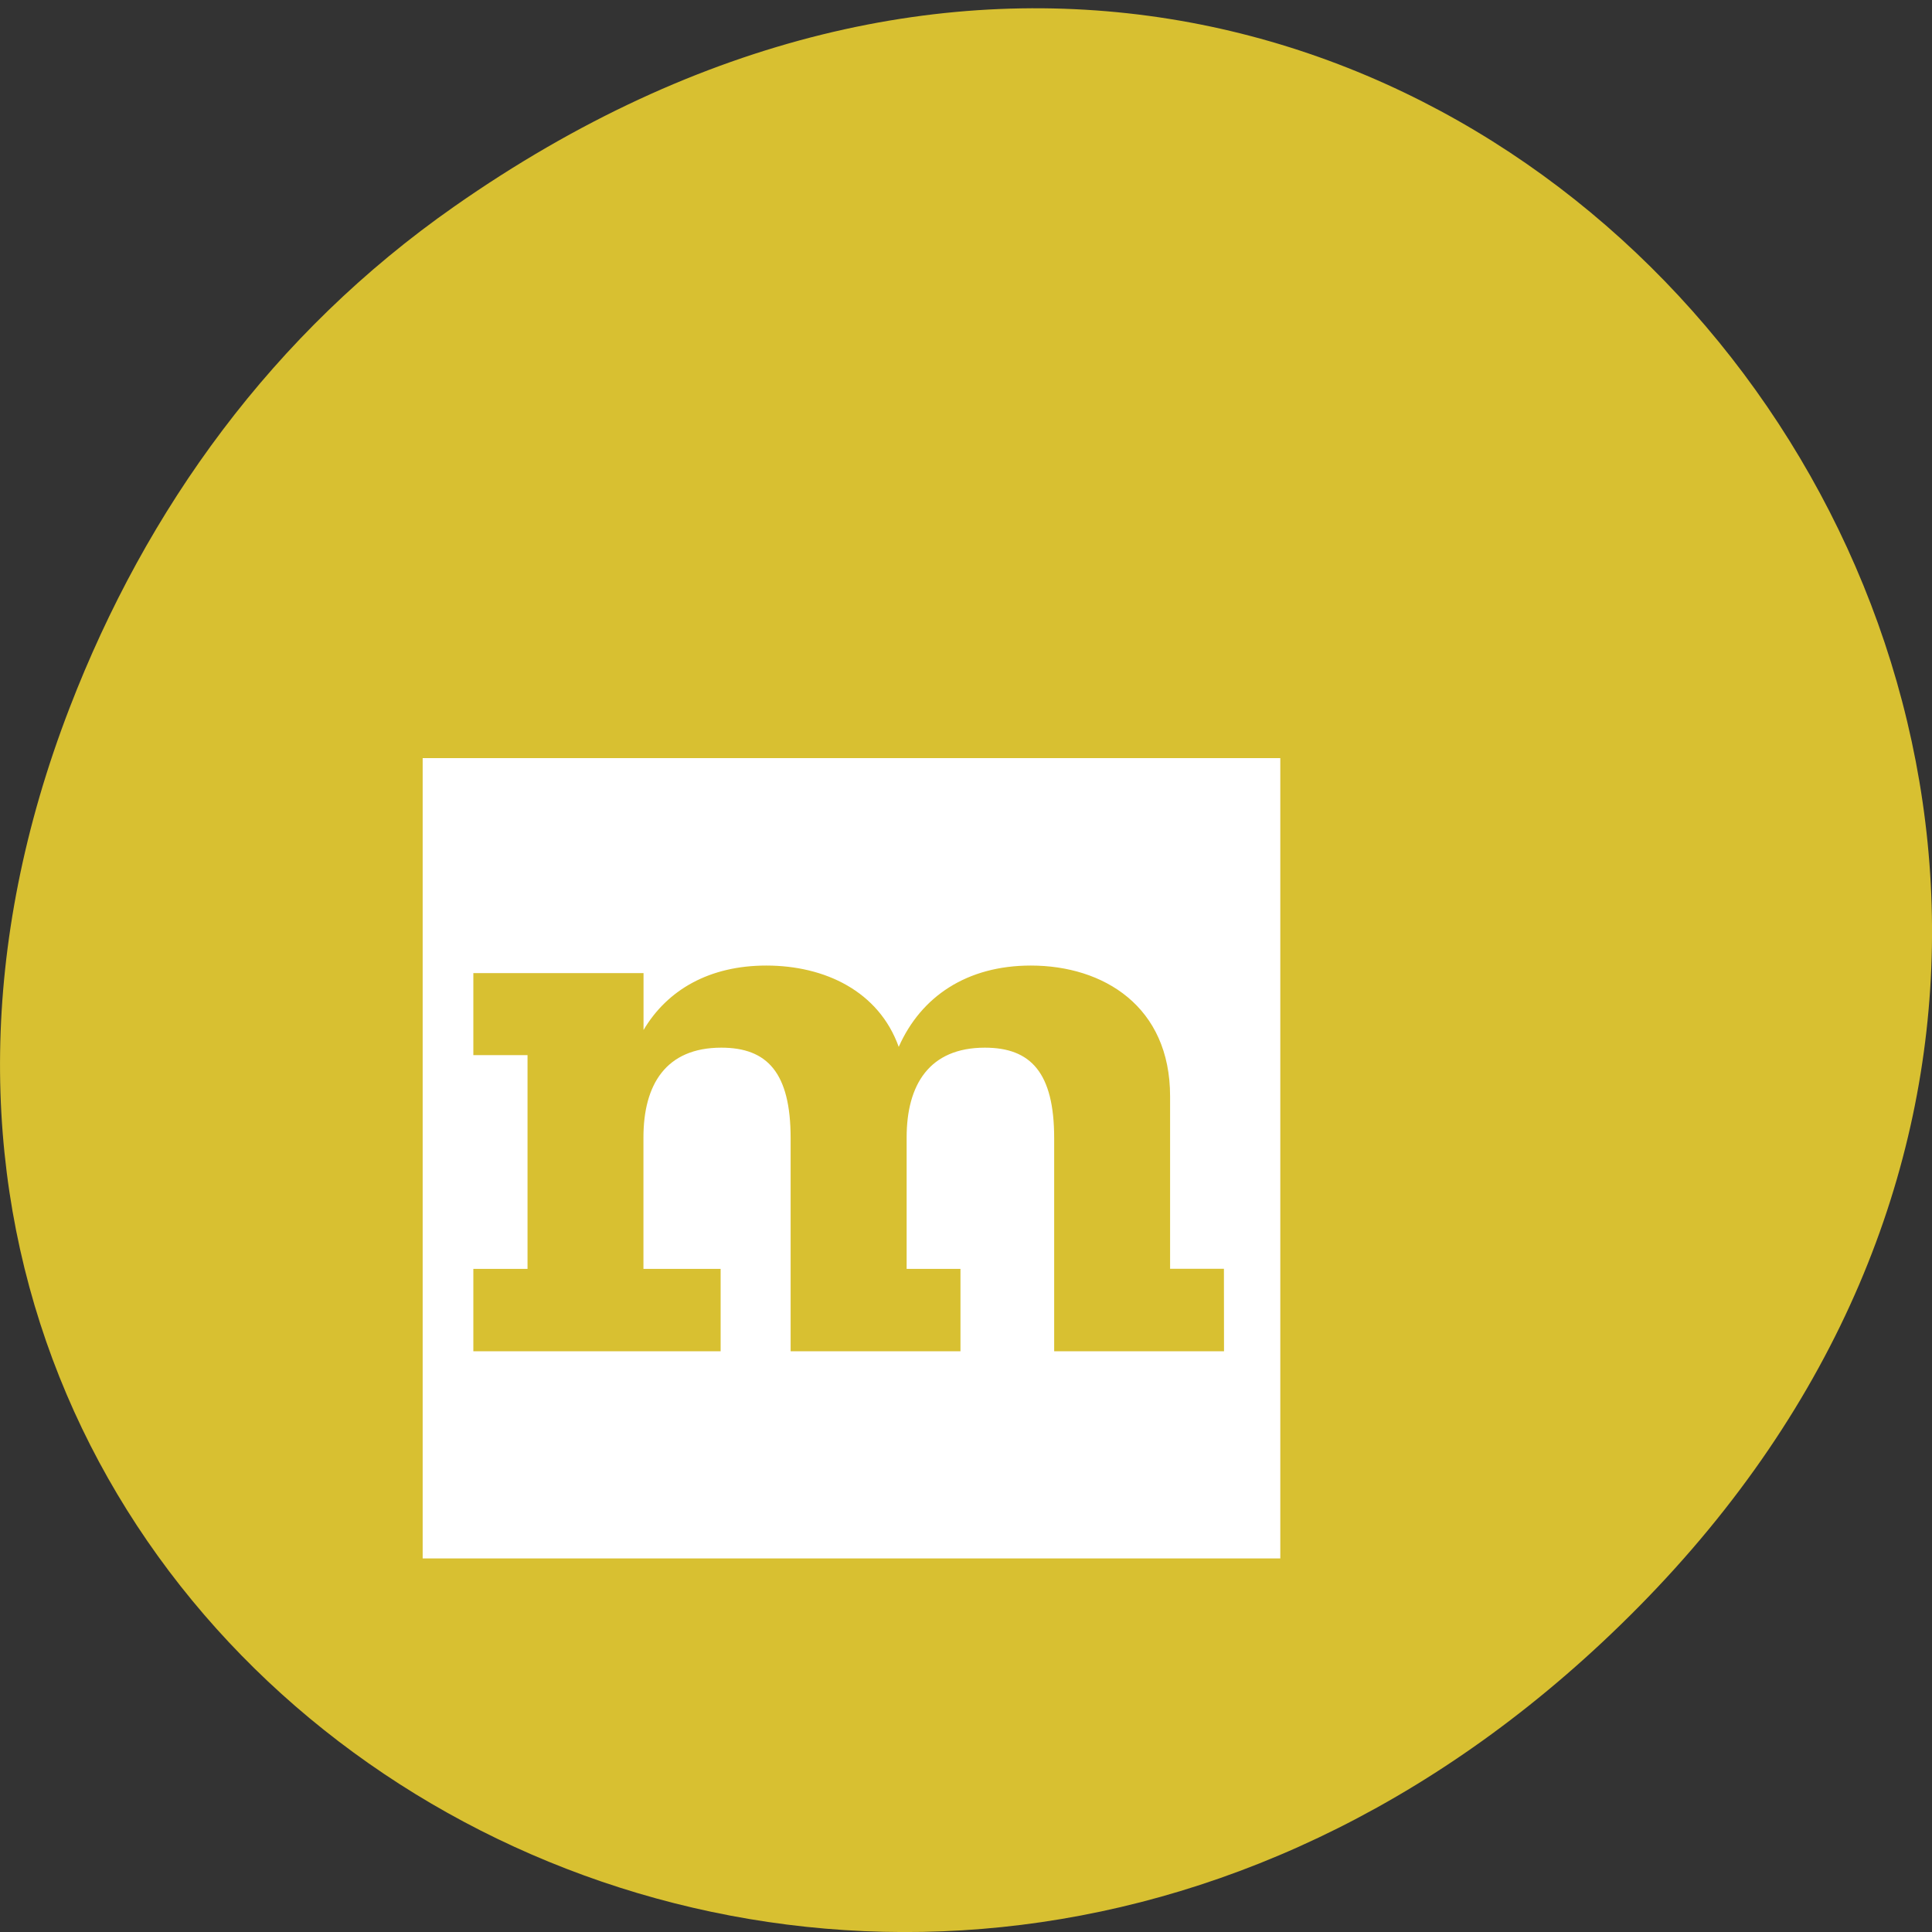 <svg xmlns="http://www.w3.org/2000/svg" viewBox="0 0 22 22"><rect x="0" y="0" width="22" height="22" fill="#333333" stroke="none"/><path d="m 5.172 2.352 c 11.25 -7.879 22.652 6.668 13.484 15.949 c -8.637 8.742 -22.06 0.637 -17.863 -10.242 c 0.875 -2.27 2.313 -4.262 4.379 -5.707" fill="#d8c031"/><path d="m 4.813 8.633 h 9.766 v 9.113 h -9.766 m 9.125 -2.359 h -1.934 v -2.426 c 0 -0.746 -0.266 -1.031 -0.789 -1.031 c -0.633 0 -0.891 0.422 -0.891 1.023 v 1.496 h 0.613 v 0.938 h -1.934 v -2.426 c 0 -0.746 -0.266 -1.031 -0.789 -1.031 c -0.633 0 -0.887 0.422 -0.887 1.023 v 1.496 h 0.879 v 0.938 h -2.816 v -0.938 h 0.617 v -2.434 h -0.617 v -0.934 h 1.938 v 0.648 c 0.273 -0.461 0.754 -0.734 1.398 -0.734 c 0.668 0 1.281 0.293 1.508 0.926 c 0.254 -0.574 0.777 -0.926 1.504 -0.926 c 0.828 0 1.586 0.465 1.586 1.488 v 1.965 h 0.613" fill="#fff" fill-rule="evenodd"/></svg>